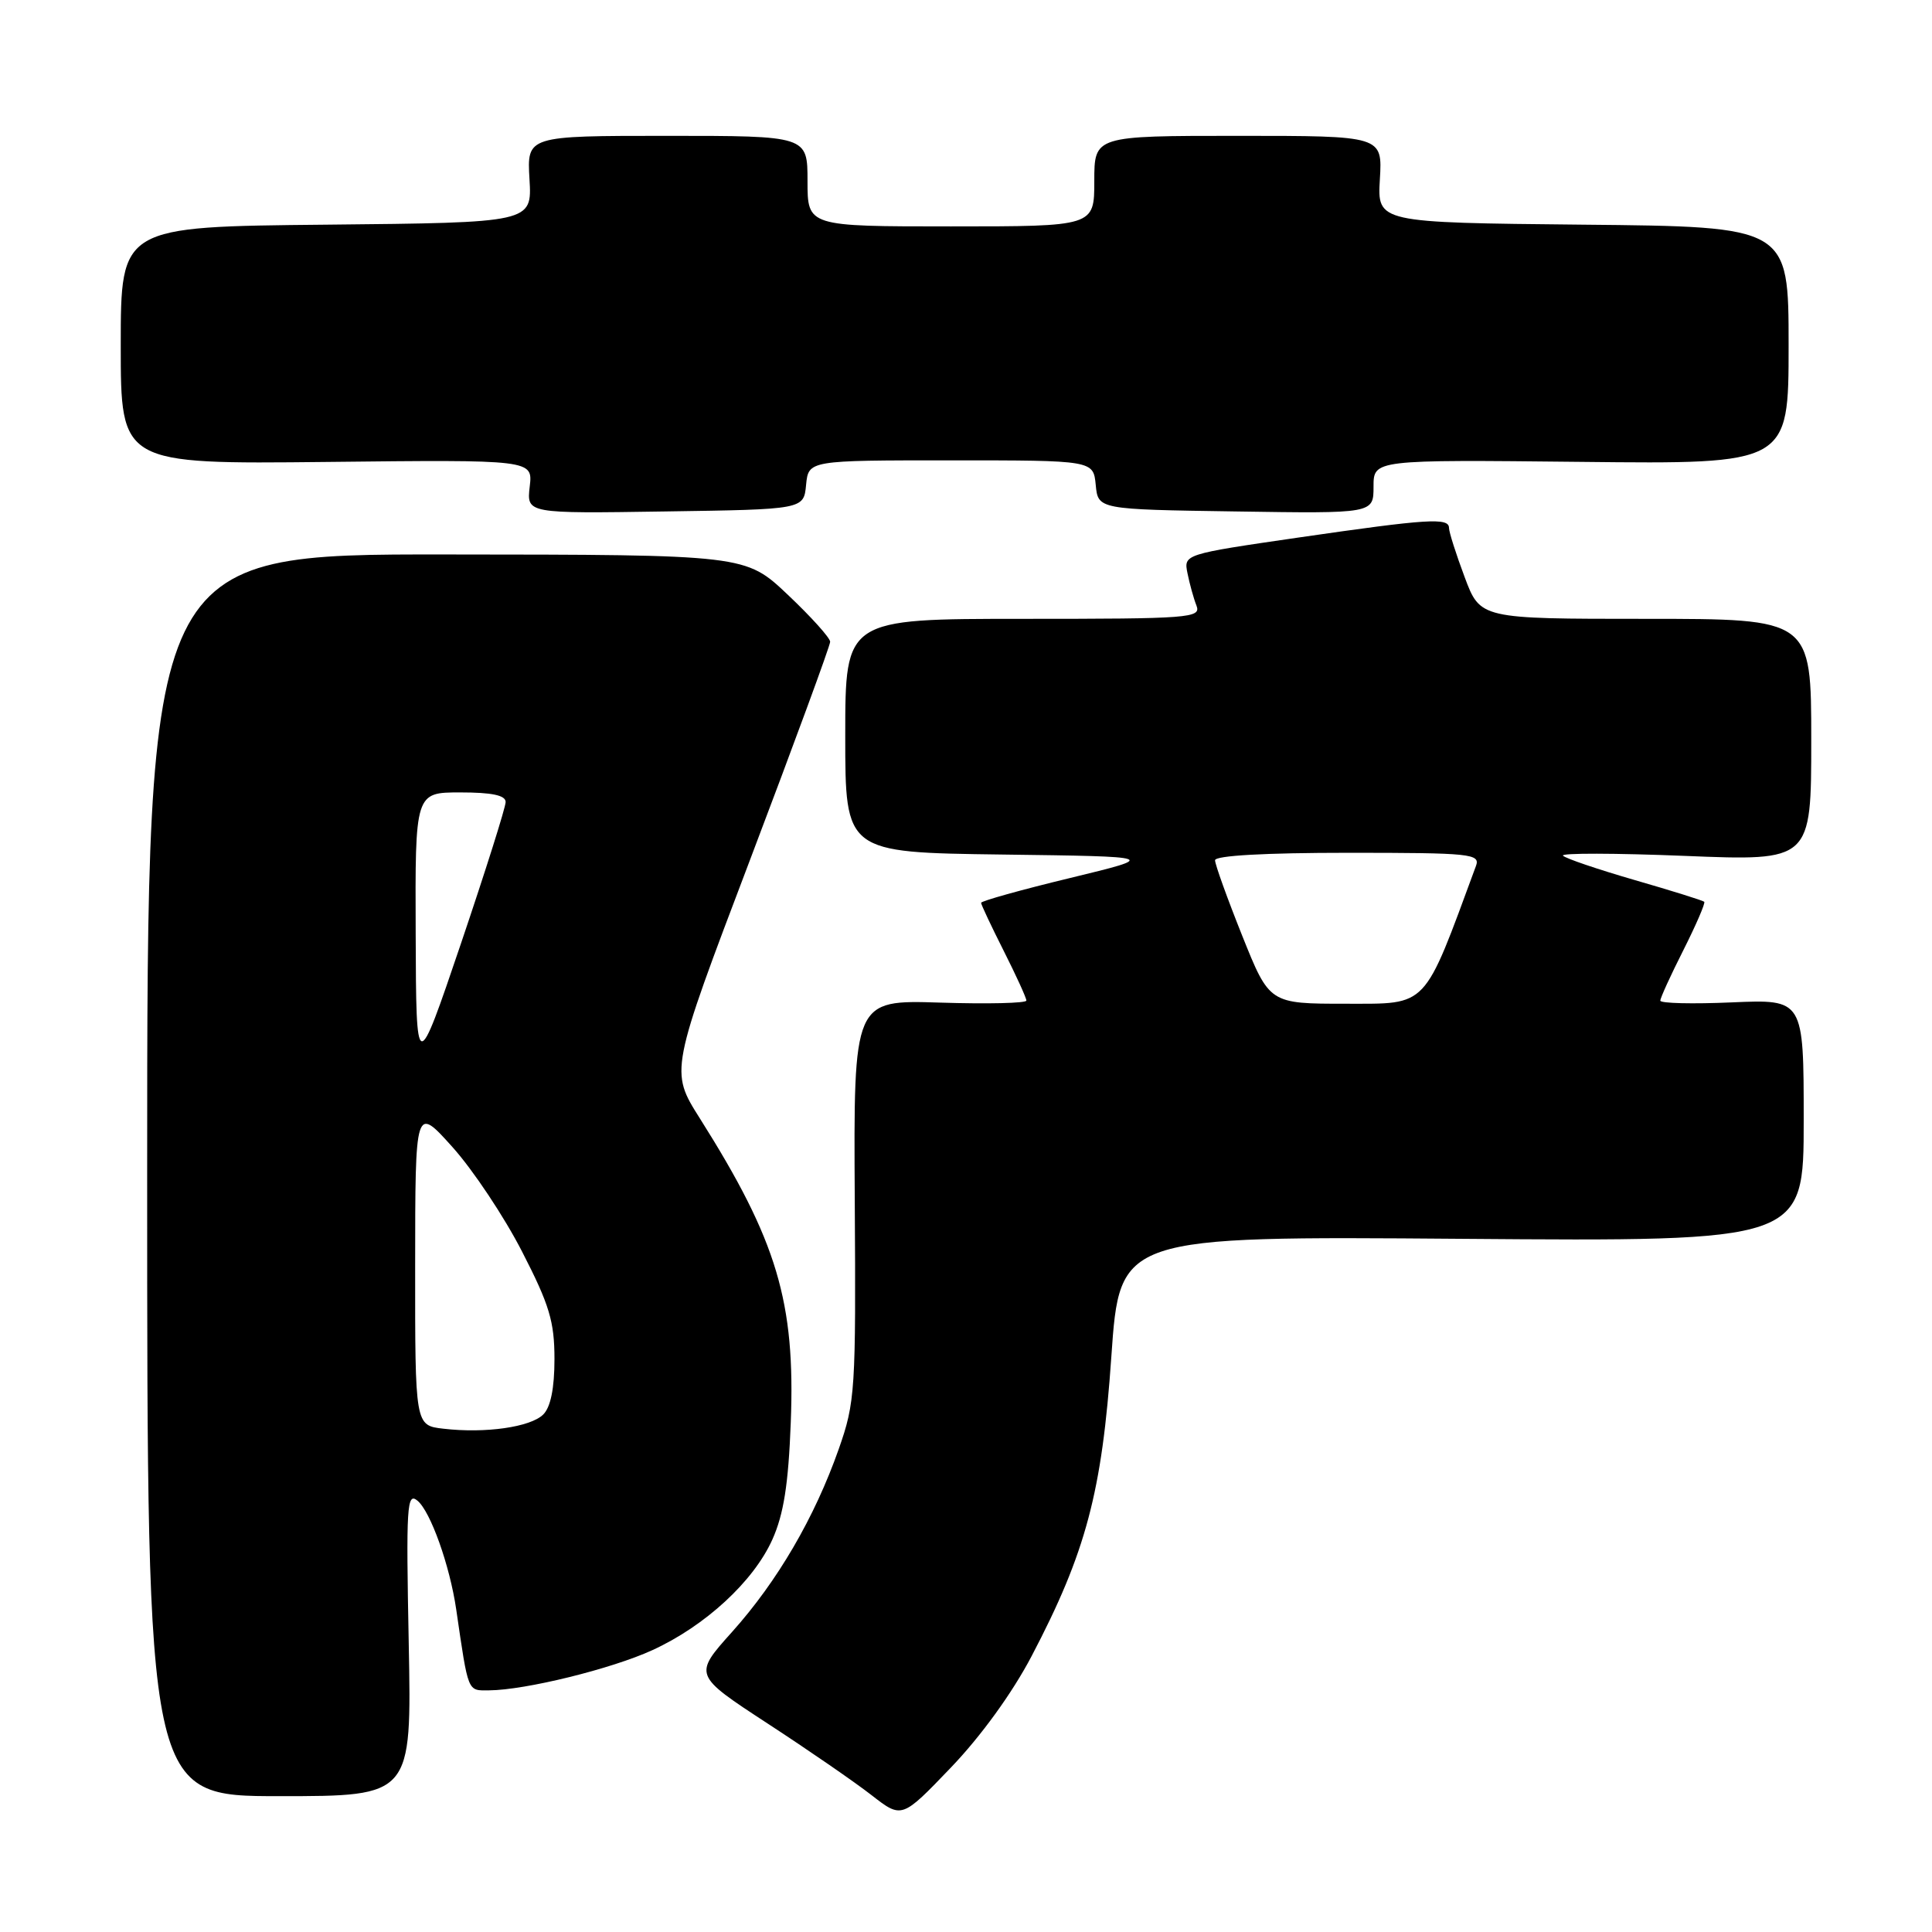 <?xml version="1.0" encoding="UTF-8" standalone="no"?>
<!DOCTYPE svg PUBLIC "-//W3C//DTD SVG 1.1//EN" "http://www.w3.org/Graphics/SVG/1.1/DTD/svg11.dtd" >
<svg xmlns="http://www.w3.org/2000/svg" xmlns:xlink="http://www.w3.org/1999/xlink" version="1.1" viewBox="0 0 256 256">
 <g >
 <path fill="currentColor"
d=" M 136.68 219.47 C 143.89 205.72 146.02 197.74 147.26 179.74 C 148.37 163.80 148.37 163.80 193.68 164.15 C 239.00 164.50 239.00 164.50 239.00 148.45 C 239.00 132.41 239.00 132.41 229.50 132.82 C 224.28 133.05 220.00 132.95 220.00 132.59 C 220.00 132.23 221.38 129.21 223.07 125.87 C 224.75 122.53 225.99 119.66 225.82 119.49 C 225.64 119.32 221.49 118.02 216.60 116.61 C 211.70 115.19 207.43 113.74 207.10 113.38 C 206.77 113.02 214.04 113.04 223.25 113.41 C 240.00 114.09 240.00 114.09 240.00 98.05 C 240.00 82.00 240.00 82.00 218.07 82.00 C 196.14 82.00 196.14 82.00 194.07 76.46 C 192.93 73.42 192.00 70.49 192.00 69.96 C 192.00 68.56 189.23 68.74 172.17 71.21 C 156.84 73.44 156.84 73.44 157.35 75.97 C 157.63 77.36 158.16 79.29 158.54 80.25 C 159.17 81.89 157.68 82.00 135.61 82.00 C 112.00 82.00 112.00 82.00 112.00 97.48 C 112.00 112.96 112.00 112.96 132.75 113.23 C 153.50 113.50 153.50 113.50 141.75 116.35 C 135.29 117.91 130.00 119.39 130.00 119.63 C 130.00 119.86 131.35 122.73 133.00 126.00 C 134.65 129.27 136.00 132.23 136.00 132.58 C 136.00 132.93 130.85 133.05 124.55 132.85 C 113.10 132.49 113.10 132.49 113.26 158.99 C 113.42 184.27 113.32 185.80 111.14 192.00 C 107.94 201.09 103.02 209.52 97.01 216.23 C 91.88 221.95 91.88 221.95 101.69 228.36 C 107.09 231.88 113.30 236.16 115.50 237.88 C 119.50 240.99 119.50 240.99 126.00 234.21 C 129.97 230.07 134.13 224.33 136.68 219.47 Z  M 54.16 217.78 C 53.80 199.51 53.91 197.68 55.32 198.85 C 57.05 200.29 59.60 207.44 60.45 213.25 C 62.08 224.41 61.92 224.00 64.80 223.98 C 69.59 223.95 81.02 221.14 86.45 218.65 C 93.46 215.44 99.85 209.54 102.34 204.00 C 103.84 200.66 104.47 196.68 104.78 188.50 C 105.40 172.53 102.98 164.42 92.74 148.20 C 88.76 141.91 88.76 141.91 99.38 113.94 C 105.22 98.55 110.00 85.55 110.00 85.04 C 110.00 84.53 107.48 81.73 104.39 78.81 C 98.78 73.50 98.78 73.50 59.14 73.47 C 19.50 73.43 19.50 73.43 19.50 155.72 C 19.50 238.00 19.50 238.00 37.03 238.00 C 54.55 238.00 54.55 238.00 54.16 217.78 Z  M 106.81 64.25 C 107.13 61.00 107.13 61.00 126.00 61.00 C 144.87 61.00 144.87 61.00 145.19 64.25 C 145.50 67.50 145.50 67.50 163.75 67.77 C 182.00 68.05 182.00 68.05 182.00 64.48 C 182.00 60.91 182.00 60.91 209.50 61.20 C 237.00 61.50 237.00 61.50 237.00 45.77 C 237.00 30.03 237.00 30.03 209.75 29.77 C 182.50 29.50 182.50 29.50 182.84 23.75 C 183.18 18.00 183.18 18.00 164.09 18.00 C 145.00 18.00 145.00 18.00 145.00 24.00 C 145.00 30.00 145.00 30.00 126.00 30.00 C 107.00 30.00 107.00 30.00 107.00 24.00 C 107.00 18.00 107.00 18.00 88.41 18.00 C 69.82 18.00 69.82 18.00 70.16 23.75 C 70.50 29.50 70.50 29.50 43.25 29.77 C 16.00 30.03 16.00 30.03 16.00 45.77 C 16.00 61.50 16.00 61.50 43.30 61.21 C 70.61 60.91 70.61 60.91 70.19 64.48 C 69.78 68.05 69.78 68.05 88.14 67.77 C 106.50 67.50 106.50 67.50 106.81 64.25 Z  M 164.60 123.99 C 162.62 119.04 161.00 114.54 161.00 113.99 C 161.00 113.37 167.62 113.00 178.61 113.00 C 194.95 113.00 196.17 113.13 195.57 114.75 C 188.55 133.79 189.31 132.99 178.35 133.00 C 168.21 133.00 168.21 133.00 164.60 123.99 Z  M 58.75 189.31 C 55.00 188.88 55.00 188.88 55.01 167.69 C 55.02 146.50 55.02 146.50 59.96 152.00 C 62.68 155.03 66.83 161.26 69.18 165.85 C 72.80 172.89 73.47 175.12 73.47 180.08 C 73.47 183.95 72.96 186.47 71.98 187.43 C 70.30 189.10 64.31 189.96 58.75 189.31 Z  M 55.08 123.75 C 55.00 105.00 55.00 105.00 61.00 105.00 C 65.19 105.00 67.00 105.38 67.00 106.27 C 67.00 106.97 64.33 115.41 61.08 125.02 C 55.15 142.50 55.15 142.50 55.08 123.75 Z "/>
</g>
</svg>